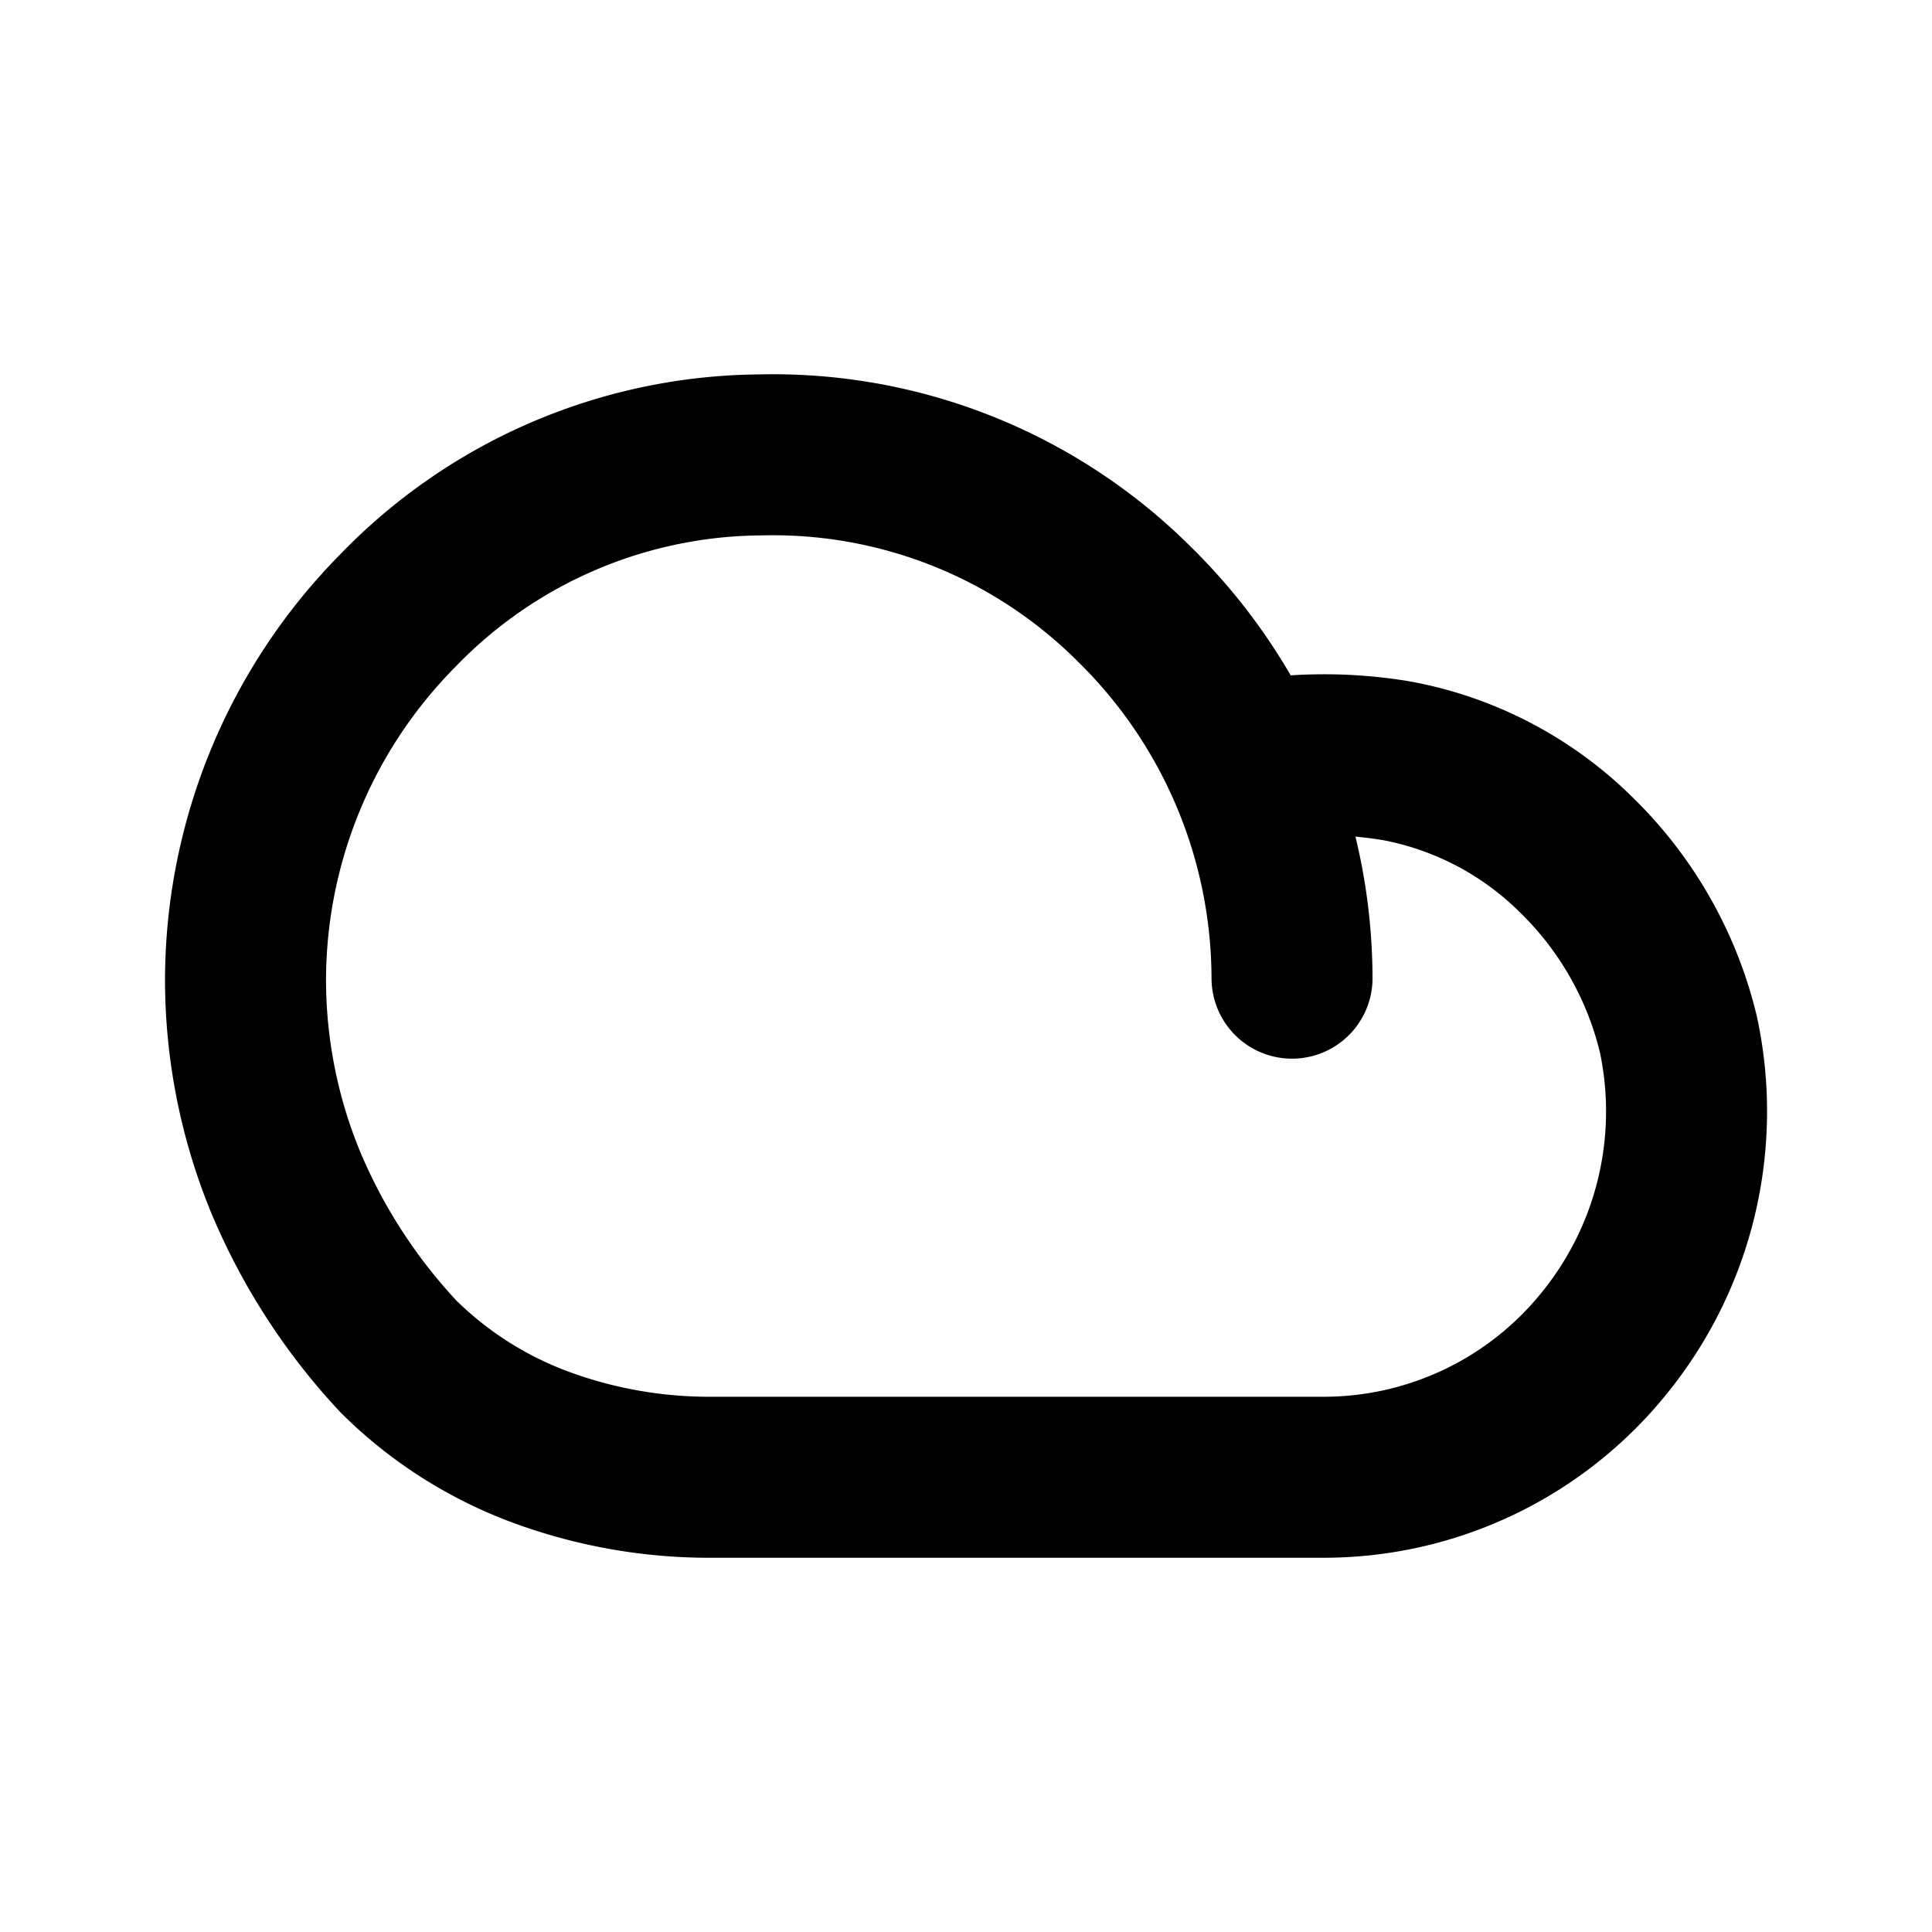 <svg xmlns="http://www.w3.org/2000/svg" viewBox="0 0 24 24" width="24" height="24" stroke="currentColor">
  <path d="M15.55,9.451a5.437,5.437,0,0,1,1.8,0,4.283,4.283,0,0,1,2.238,1.175,4.618,4.618,0,0,1,1.262,2.225,4.564,4.564,0,0,1-.925,3.838,4.477,4.477,0,0,1-3.475,1.662H8.85a6.049,6.049,0,0,1-2.137-.375A4.941,4.941,0,0,1,4.95,16.851a7.3,7.3,0,0,1-1.4-2.162,6.613,6.613,0,0,1-.5-2.538A6.54,6.54,0,0,1,4.938,7.589,6.32,6.32,0,0,1,9.45,5.651,6.351,6.351,0,0,1,14.1,7.514a6.527,6.527,0,0,1,1.95,4.637" fill="none" stroke-linecap="round" stroke-linejoin="round" stroke-width="2"/>
</svg>
